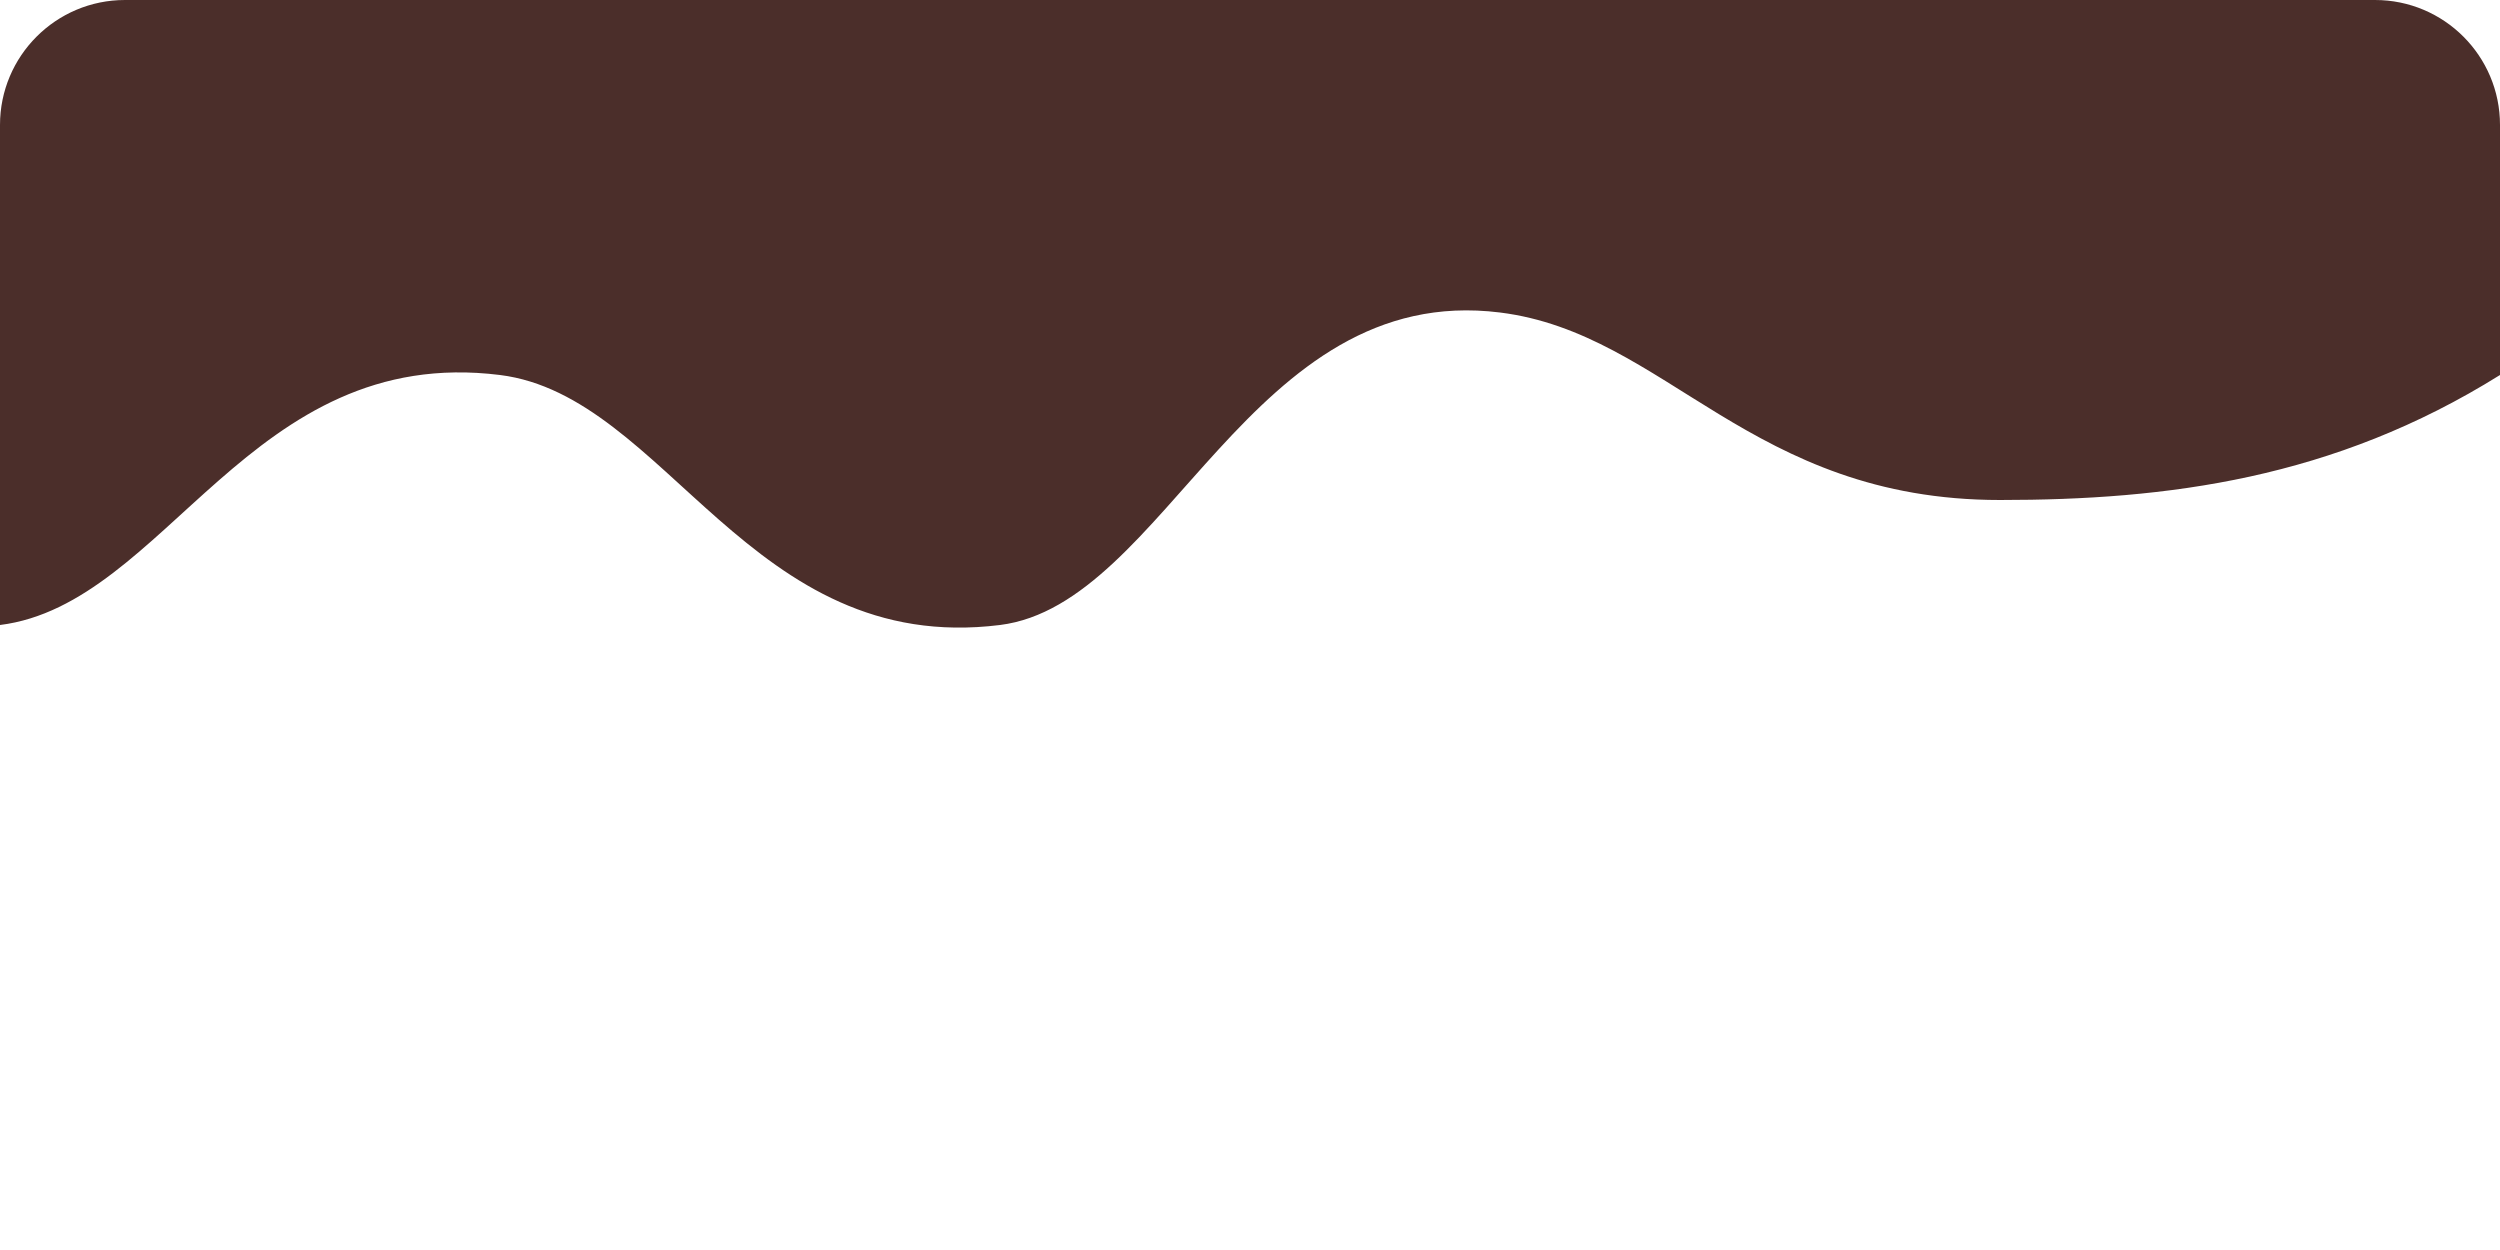 <svg width="200" height="100" viewBox="0 0 200 100" fill="none" xmlns="http://www.w3.org/2000/svg">
<path d="M0 10C0 4.477 4.477 0 10 0H190C195.523 0 200 4.477 200 10V30C186.667 38.333 173.333 40 160 40C140 40 133.333 26.667 120 25C100 22.5 93.333 48.333 80 50C60 52.5 53.333 31.667 40 30C20 27.5 13.333 48.333 0 50V10Z" fill="#4B2E2A"/>
</svg>